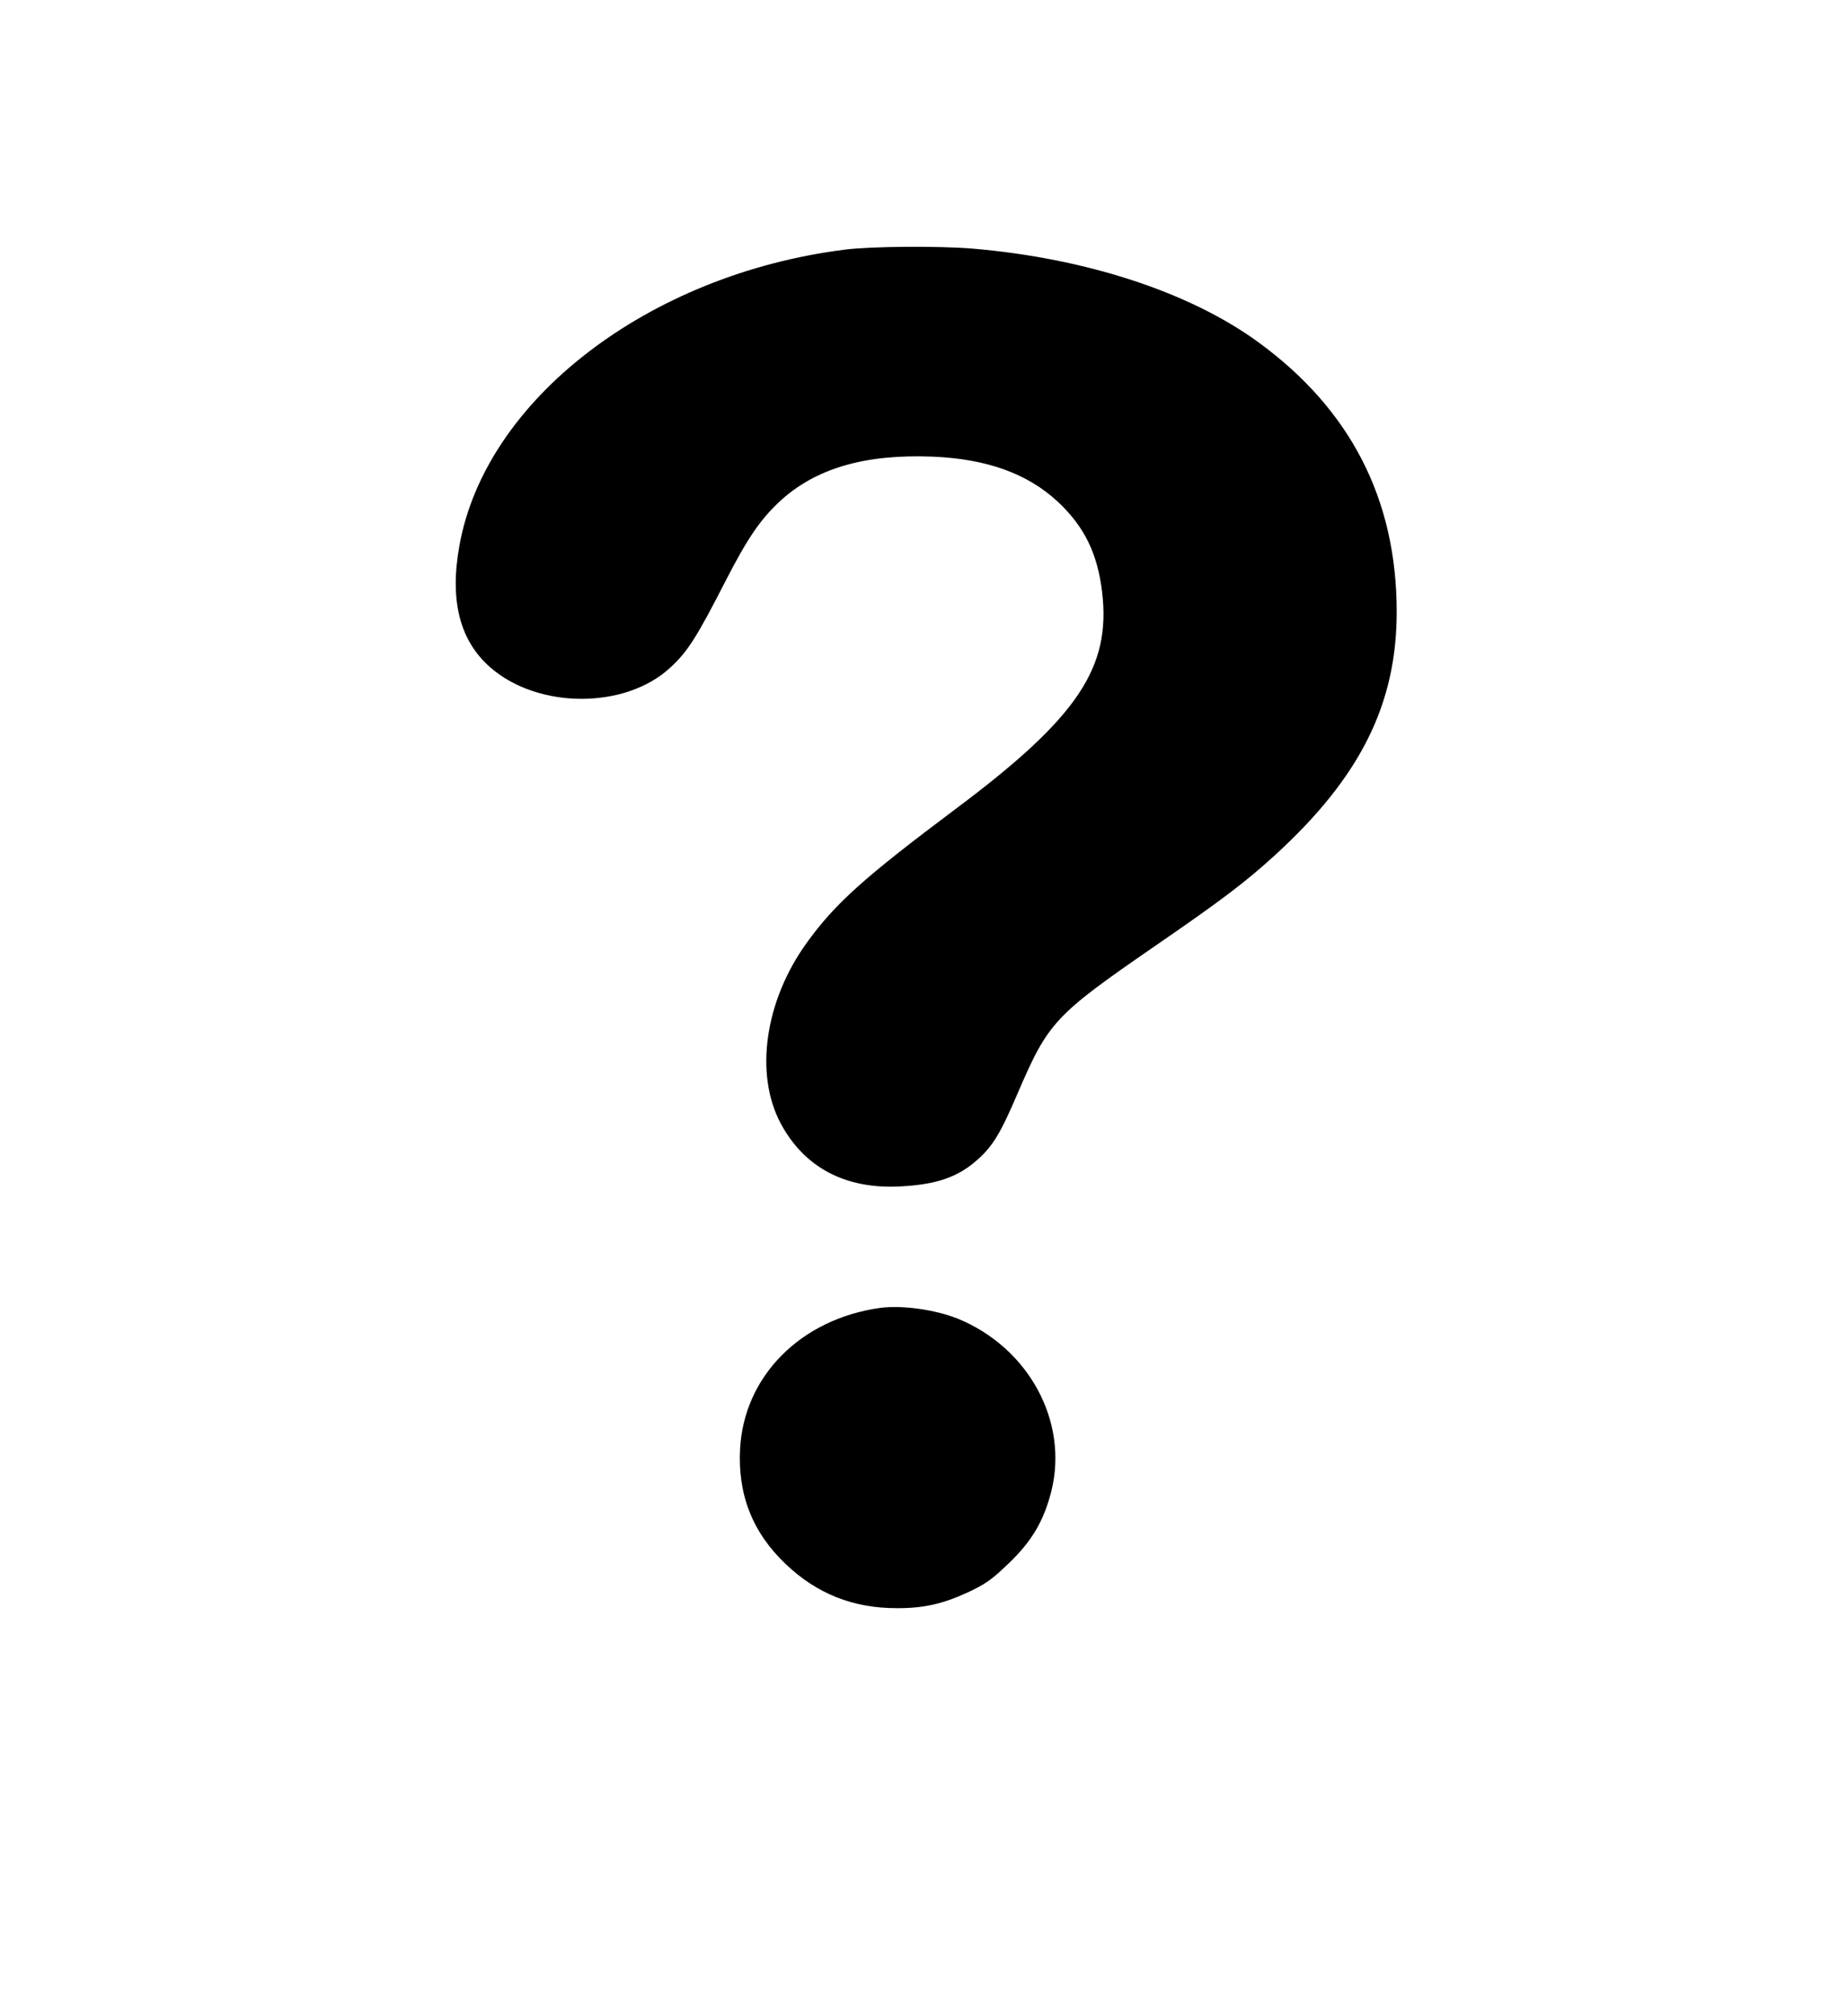 <svg width="77" height="84" viewBox="0 0 77 84" fill="none" xmlns="http://www.w3.org/2000/svg">
<path d="M35.223 10.4C27.036 11.43 20.232 16.65 19.151 22.743C18.739 25.03 19.169 26.697 20.442 27.806C22.43 29.543 26.047 29.552 27.924 27.832C28.657 27.169 29.05 26.549 30.268 24.166C31.157 22.438 31.688 21.661 32.475 20.919C33.968 19.522 36.029 18.911 38.886 19.025C41.148 19.121 42.842 19.732 44.106 20.91C45.214 21.949 45.754 23.066 45.946 24.664C46.322 27.815 44.93 29.892 39.893 33.663C36.01 36.57 34.82 37.635 33.629 39.285C31.889 41.694 31.45 44.732 32.54 46.792C33.529 48.651 35.259 49.559 37.558 49.428C39.041 49.349 39.921 49.044 40.717 48.346C41.377 47.77 41.706 47.237 42.439 45.517C43.703 42.584 43.968 42.296 48.135 39.425C50.928 37.504 51.908 36.762 53.135 35.645C56.706 32.389 58.236 29.334 58.227 25.458C58.218 20.797 56.304 17.069 52.485 14.276C49.628 12.181 45.287 10.758 40.534 10.357C39.142 10.243 36.312 10.261 35.223 10.4Z" fill="black"/>
<path d="M36.688 54.491C33.391 54.953 31.029 57.319 30.855 60.339C30.745 62.251 31.367 63.849 32.759 65.167C34.051 66.397 35.562 67 37.375 67C38.492 67.008 39.298 66.825 40.342 66.345C41.084 65.996 41.34 65.821 42.045 65.14C43.016 64.215 43.52 63.36 43.831 62.12C44.554 59.213 42.879 56.141 39.921 54.936C38.977 54.561 37.604 54.369 36.688 54.491Z" fill="black"/>
</svg>
